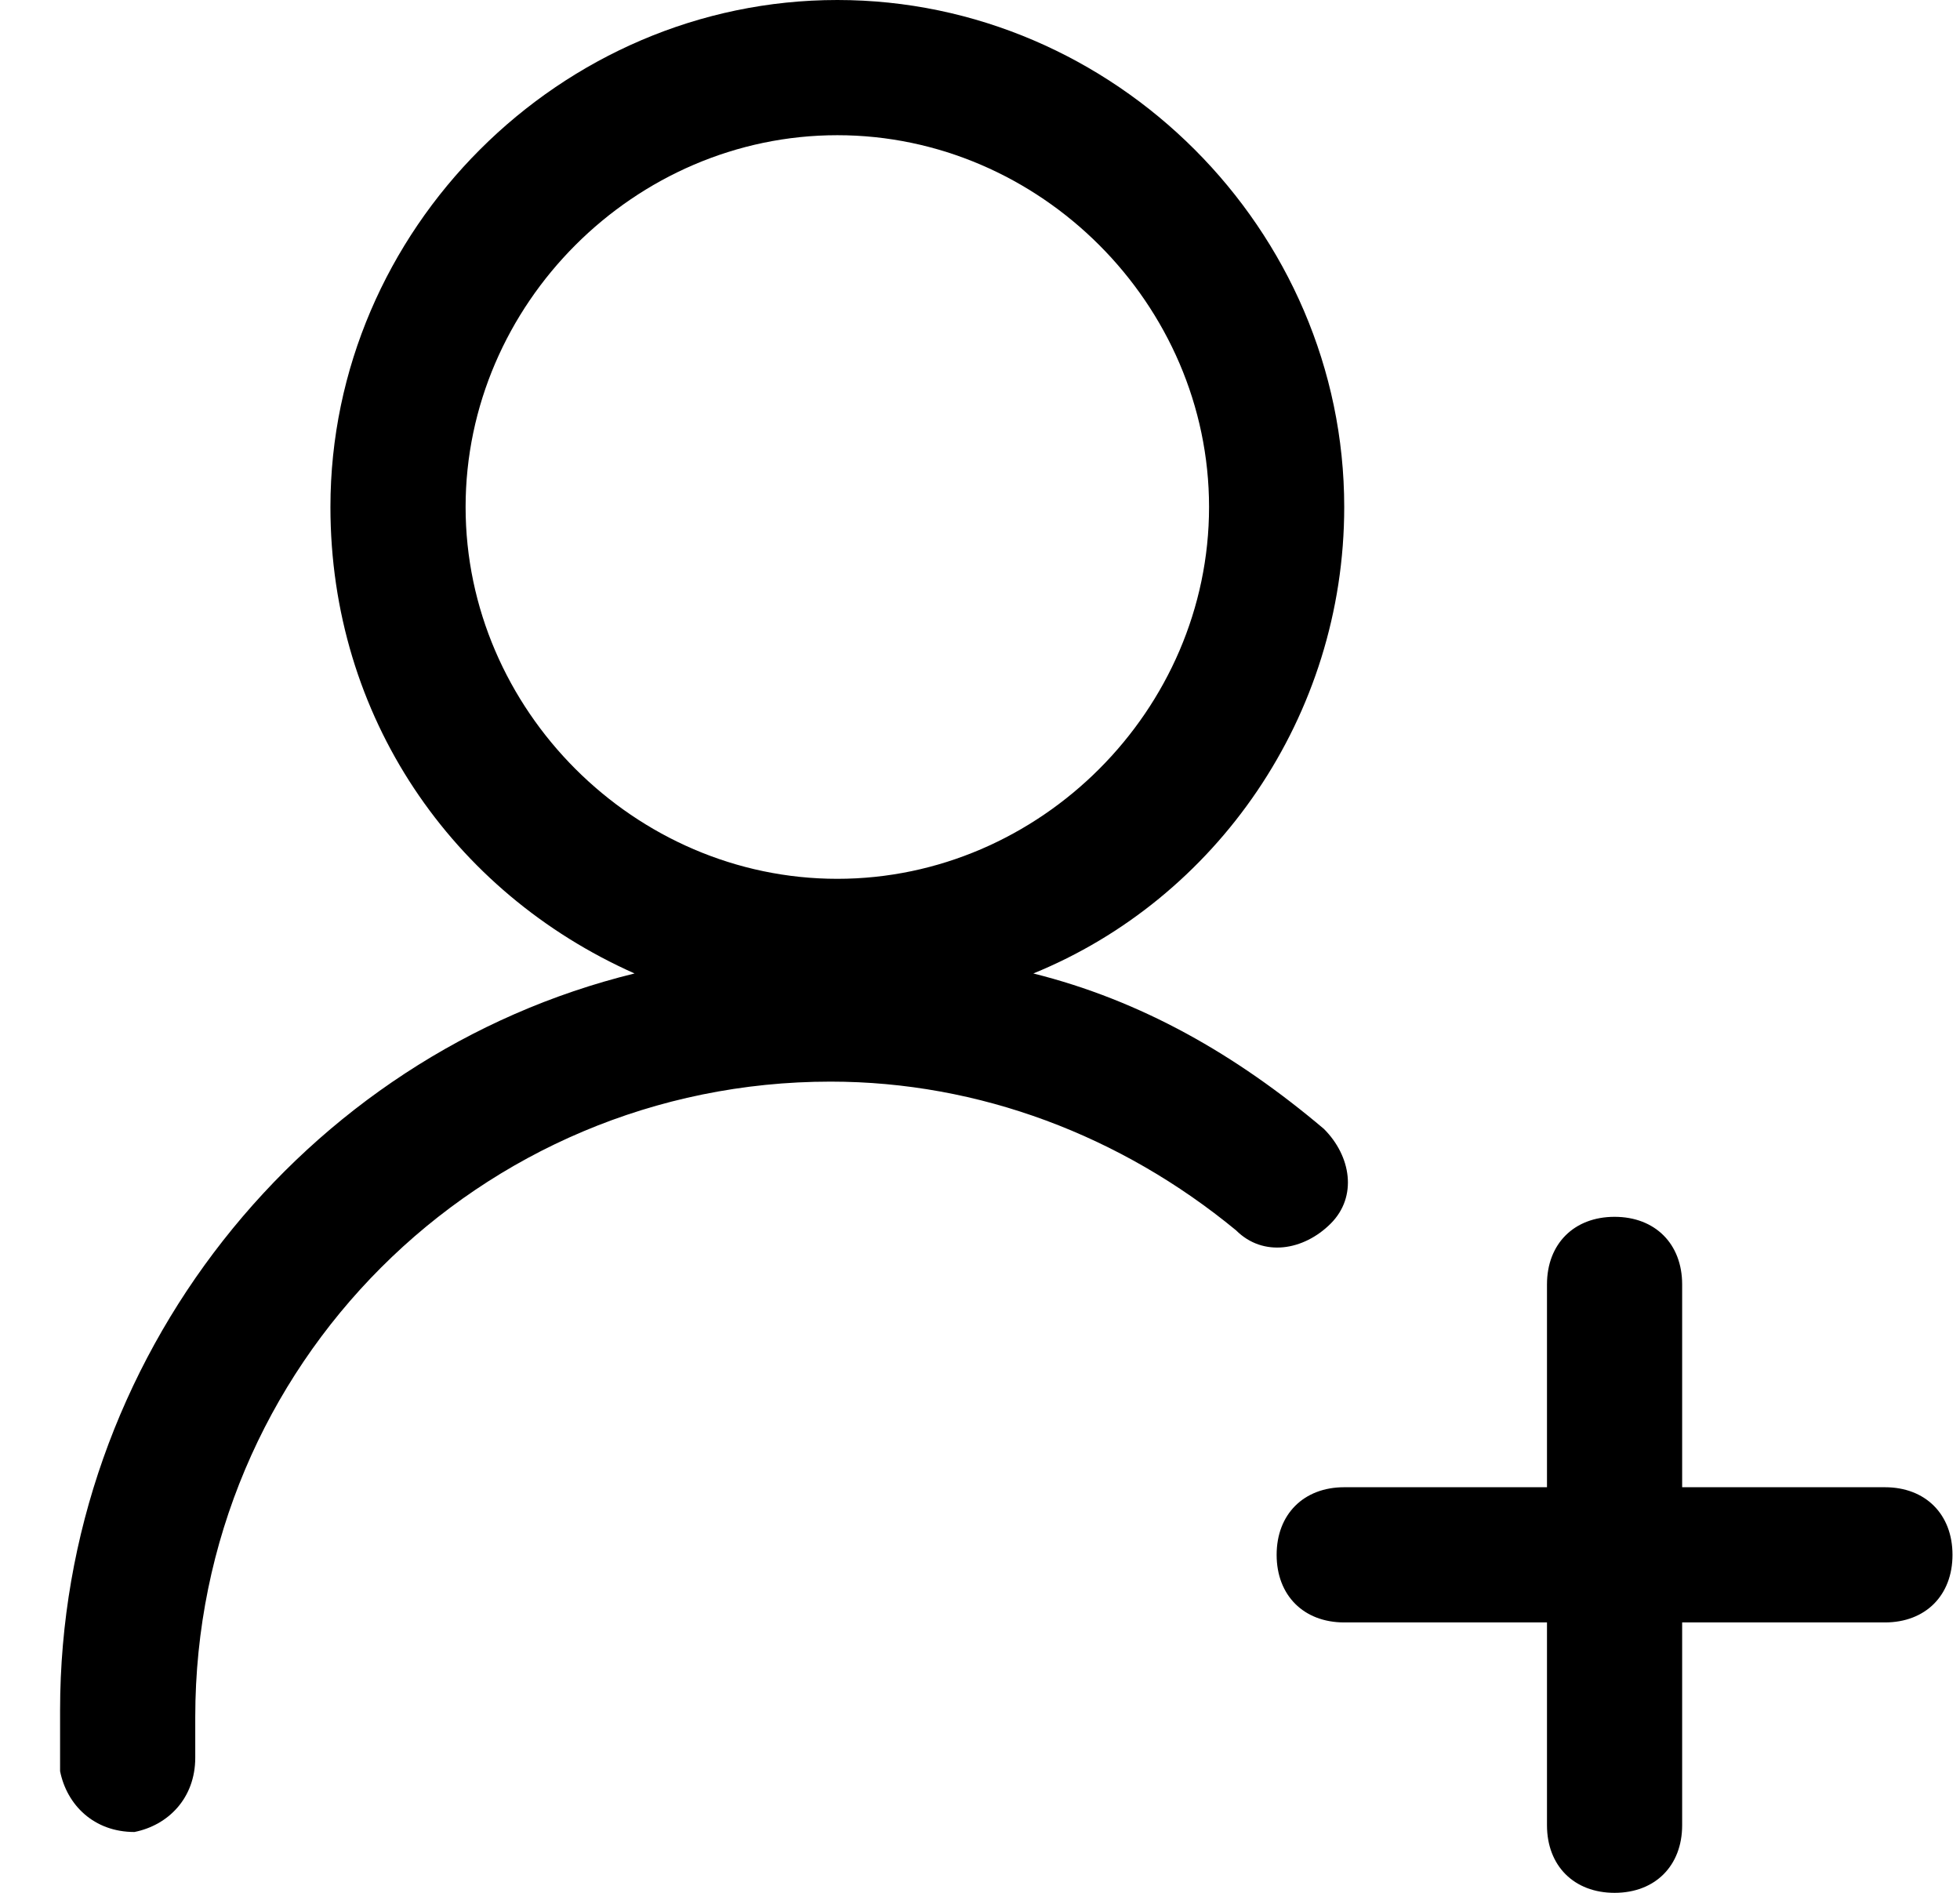 <svg width="29" height="28" viewBox="0 0 29 28" fill="none" xmlns="http://www.w3.org/2000/svg">
<g clip-path="url(#clip0_5766_5284)">
<path fill-rule="evenodd" clip-rule="evenodd" d="M24.889 22H27.889C28.489 22 28.889 22.4 28.889 23C28.889 23.6 28.489 24 27.889 24H24.889V27C24.889 27.6 24.489 28 23.889 28C23.289 28 22.889 27.6 22.889 27V24H19.889C19.289 24 18.889 23.6 18.889 23C18.889 22.4 19.289 22 19.889 22H22.889V19C22.889 18.4 23.289 18 23.889 18C24.489 18 24.889 18.4 24.889 19V22ZM17.889 7.5C17.889 4.5 15.389 2 12.389 2C9.389 2 6.889 4.5 6.889 7.5C6.889 10.5 9.389 13 12.389 13C15.389 13 17.889 10.5 17.889 7.5ZM9.389 14.4C6.689 13.2 4.889 10.6 4.889 7.5C4.889 3.4 8.289 0 12.389 0C16.489 0 19.889 3.4 19.889 7.5C19.889 10.6 17.989 13.3 15.289 14.4C16.889 14.8 18.289 15.6 19.589 16.7C19.989 17.1 20.089 17.7 19.689 18.1C19.289 18.5 18.689 18.6 18.289 18.2C16.589 16.8 14.489 16 12.289 16C7.089 16 2.889 20.2 2.889 25.4C2.889 25.5 2.889 25.5 2.889 25.6C2.889 25.7 2.889 25.7 2.889 25.8C2.889 25.9 2.889 25.9 2.889 26C2.889 26.6 2.489 27 1.989 27.1C1.389 27.1 0.989 26.7 0.889 26.2C0.889 26 0.889 26 0.889 25.9C0.889 25.8 0.889 25.8 0.889 25.7C0.889 25.6 0.889 25.4 0.889 25.3C0.889 20.1 4.489 15.6 9.389 14.4Z" fill="currentcolor"/>
</g>
<defs>
<clipPath id="clip0_5766_5284">
<rect width="28" height="28" fill="white" transform="translate(0.889)"/>
</clipPath>
</defs>
</svg>
